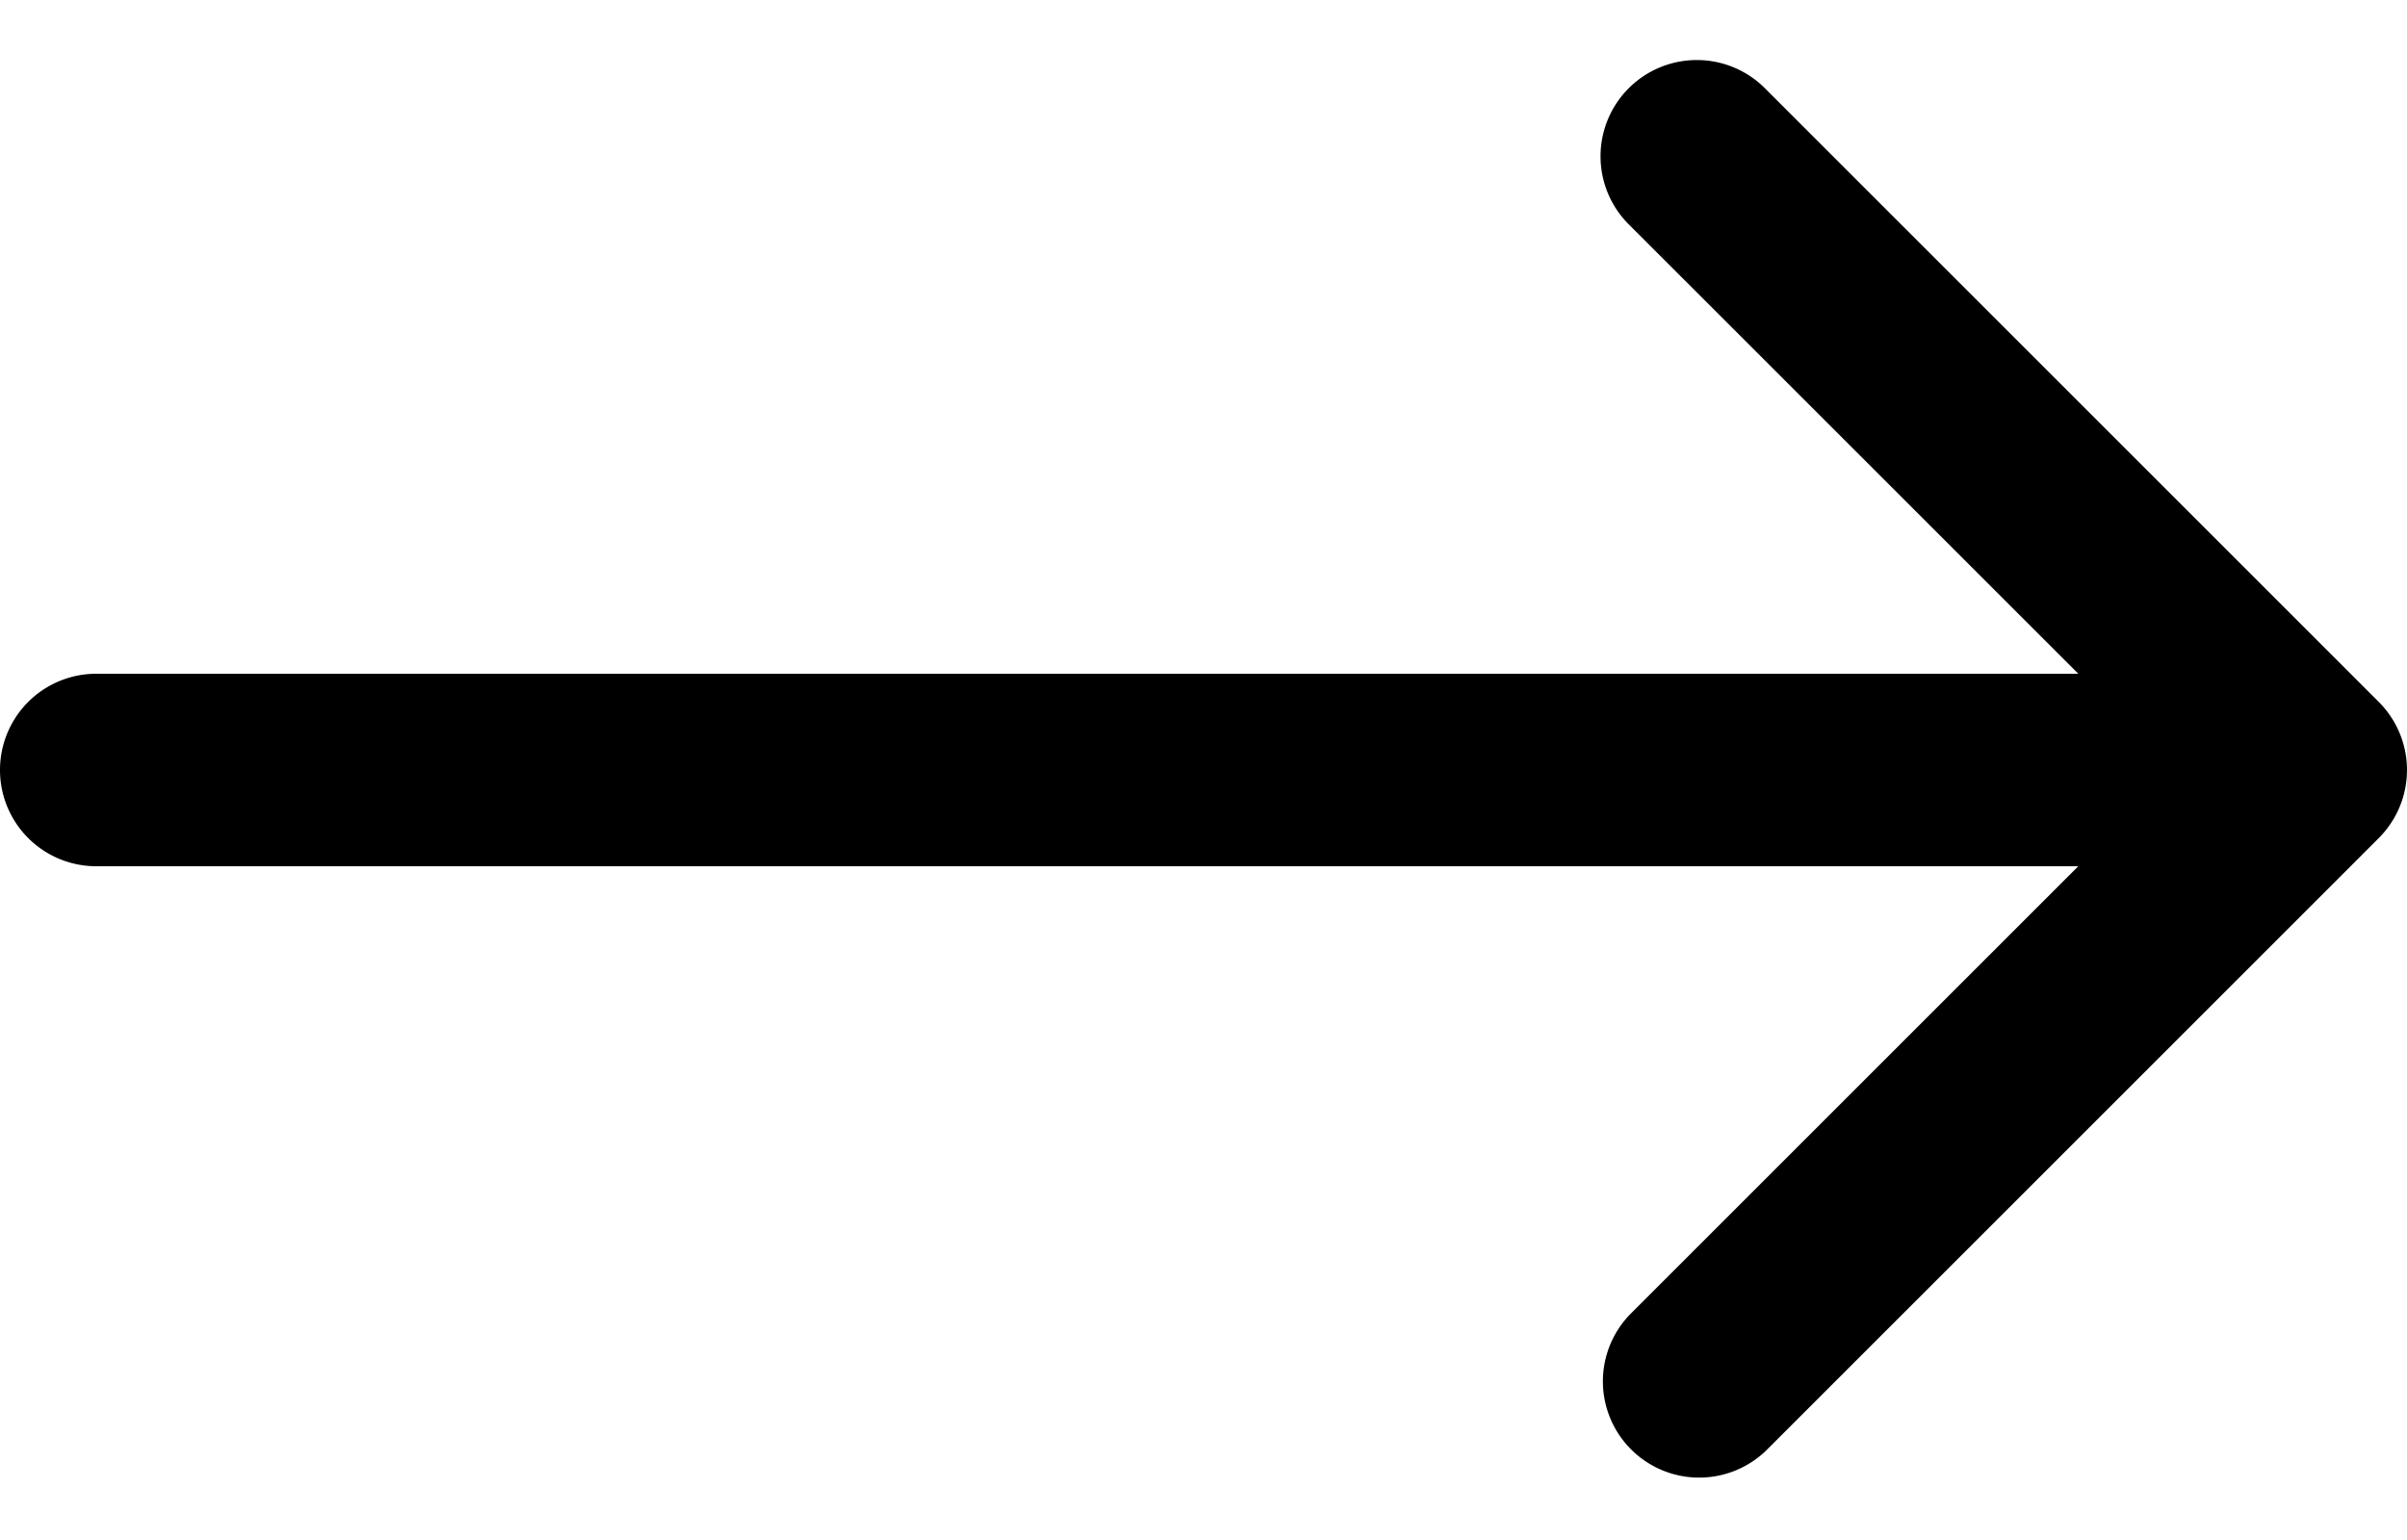<svg width="25" height="16" xmlns="http://www.w3.org/2000/svg"><path d="M1 7a1 1 0 000 2V7zm23.707 1.707a1 1 0 000-1.414L18.343.929a1 1 0 10-1.414 1.414L22.586 8l-5.657 5.657a1 1 0 001.414 1.414l6.364-6.364zM1 9h23V7H1v2z"/></svg>